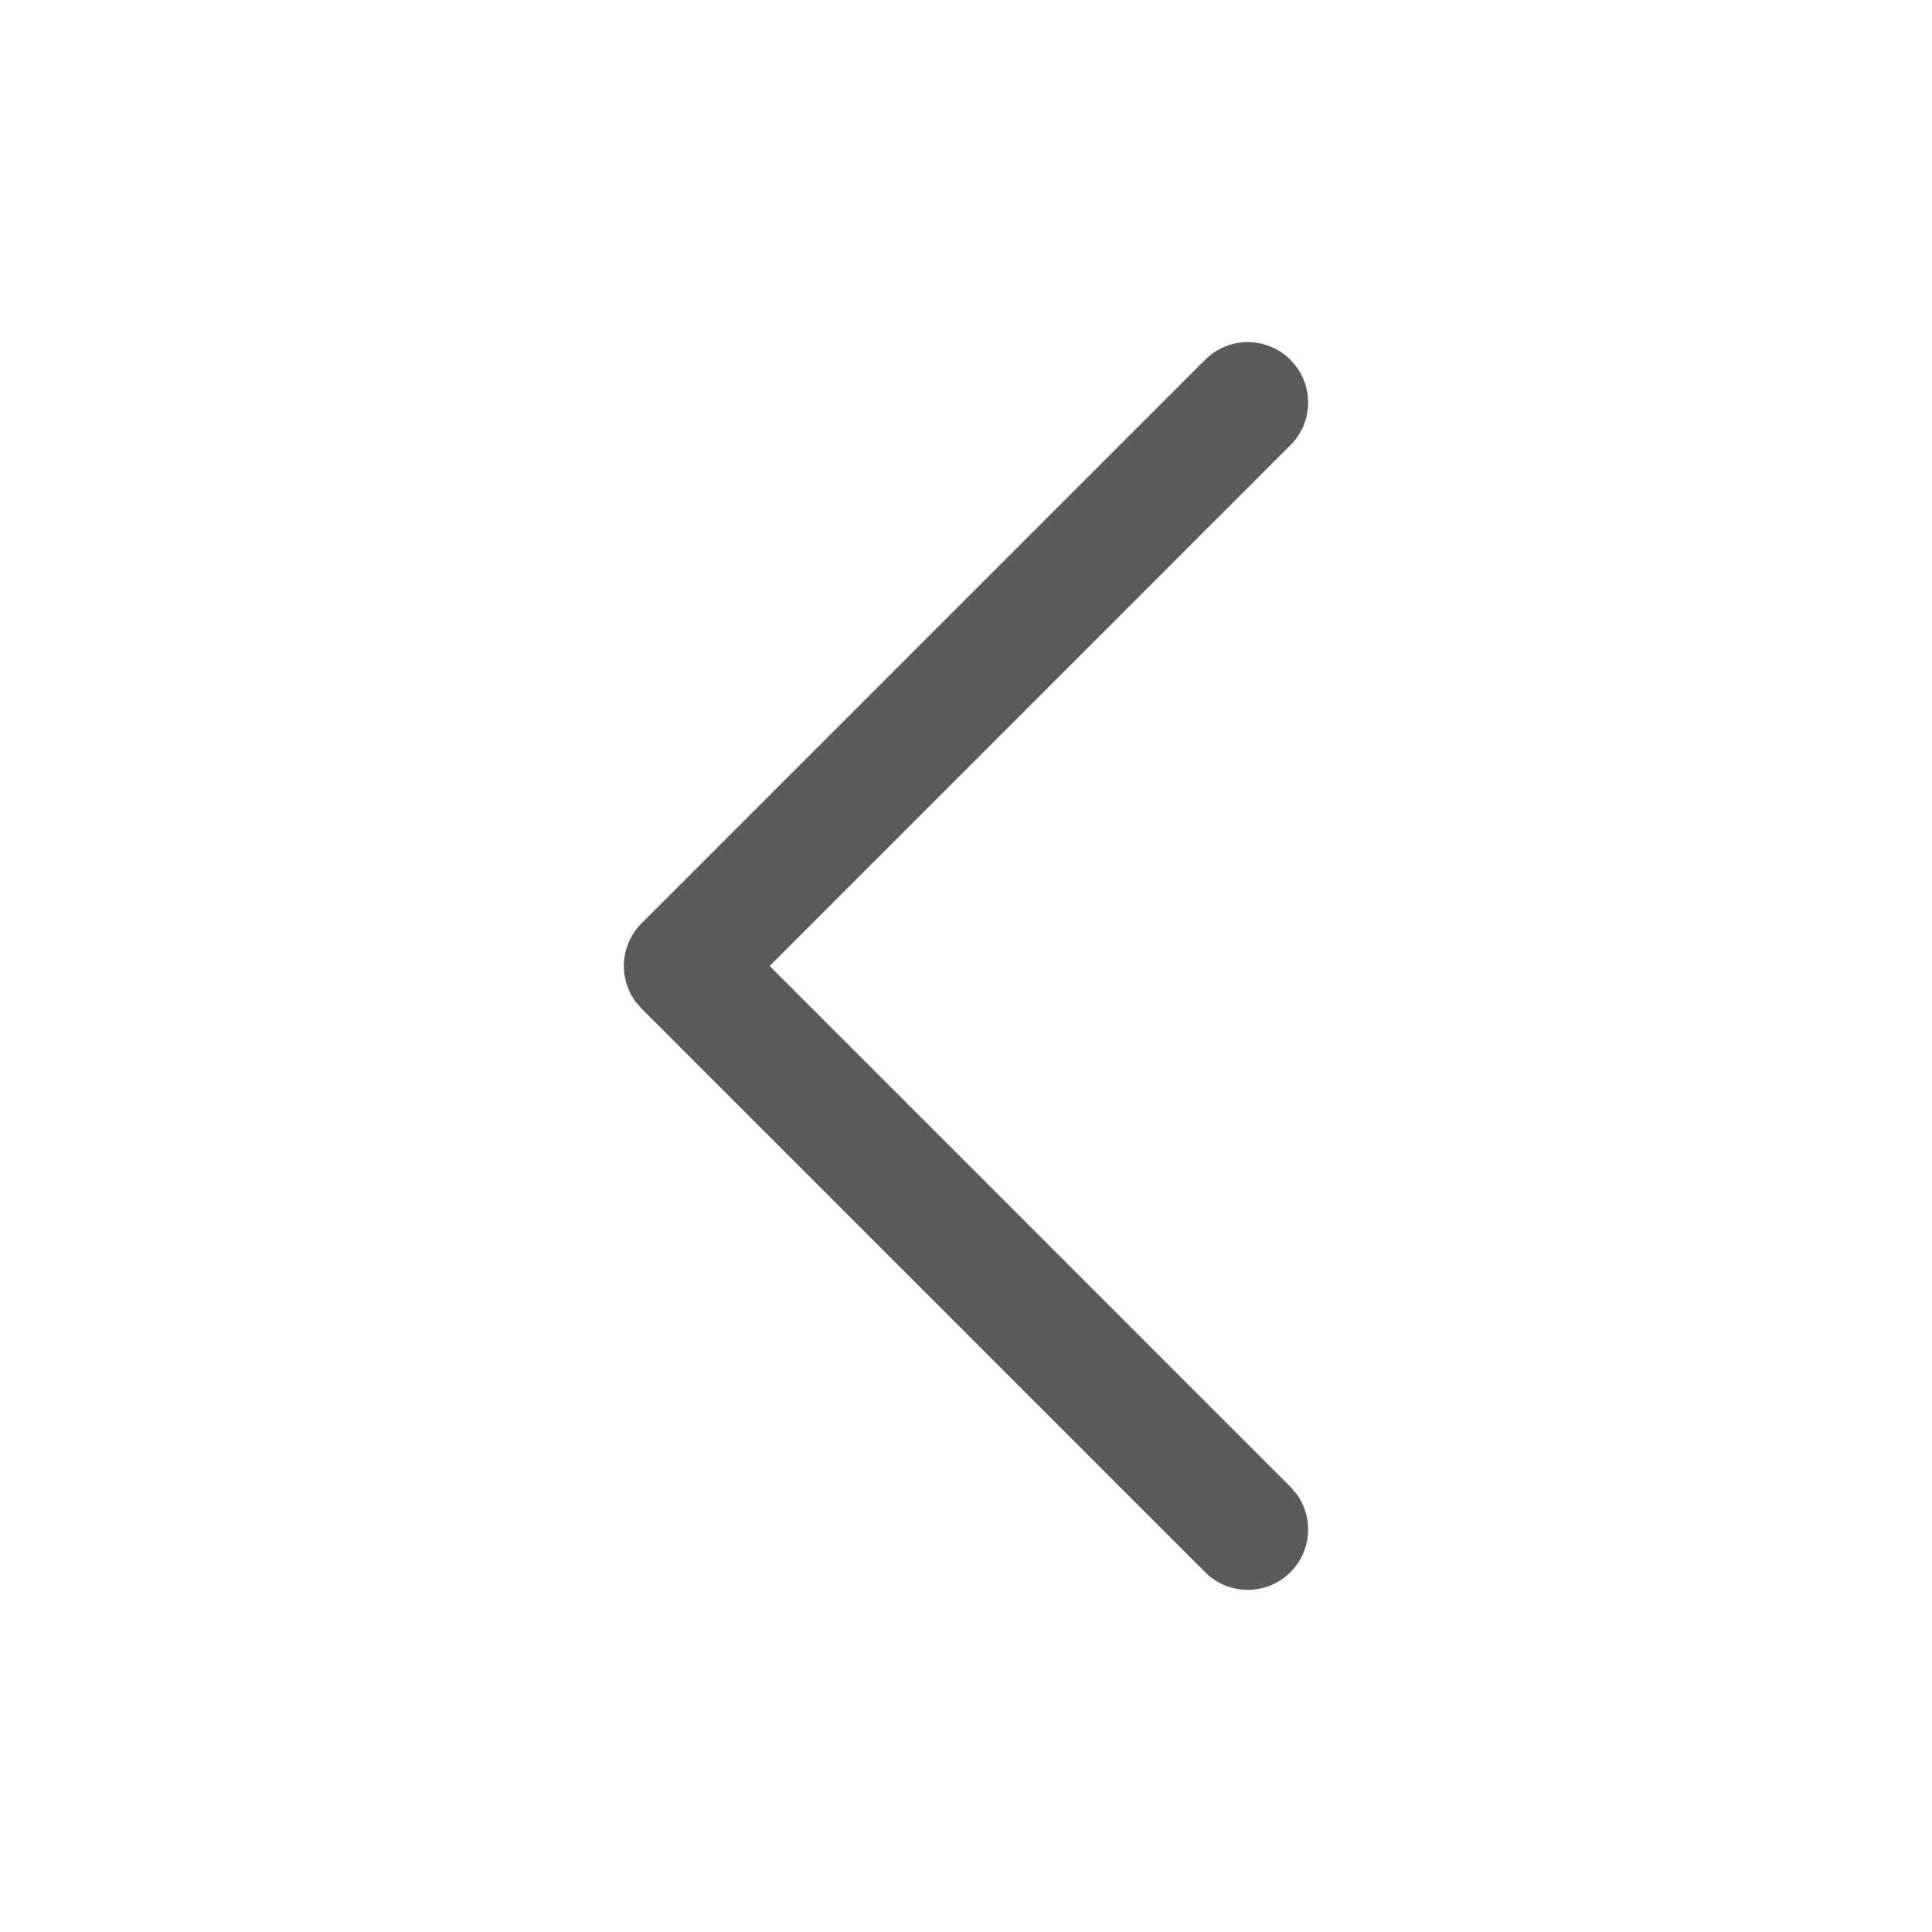 <svg width="24" height="24" viewBox="0 0 24 24" fill="none" xmlns="http://www.w3.org/2000/svg">
<g id="Arrow - Right 3">
<g id="Iconly/Light-Outline/Arrow---Right-2">
<g id="Arrow---Right-2">
<path id="Stroke-1" d="M16.03 19.53C16.297 19.264 16.321 18.847 16.103 18.554L16.03 18.47L9.561 12L16.03 5.53C16.297 5.264 16.321 4.847 16.103 4.554L16.03 4.47C15.764 4.203 15.347 4.179 15.054 4.397L14.97 4.47L7.97 11.47C7.703 11.736 7.679 12.153 7.897 12.446L7.97 12.53L14.97 19.53C15.263 19.823 15.737 19.823 16.03 19.53Z" fill="#323232" fill-opacity="0.8"/>
</g>
</g>
</g>
</svg>
